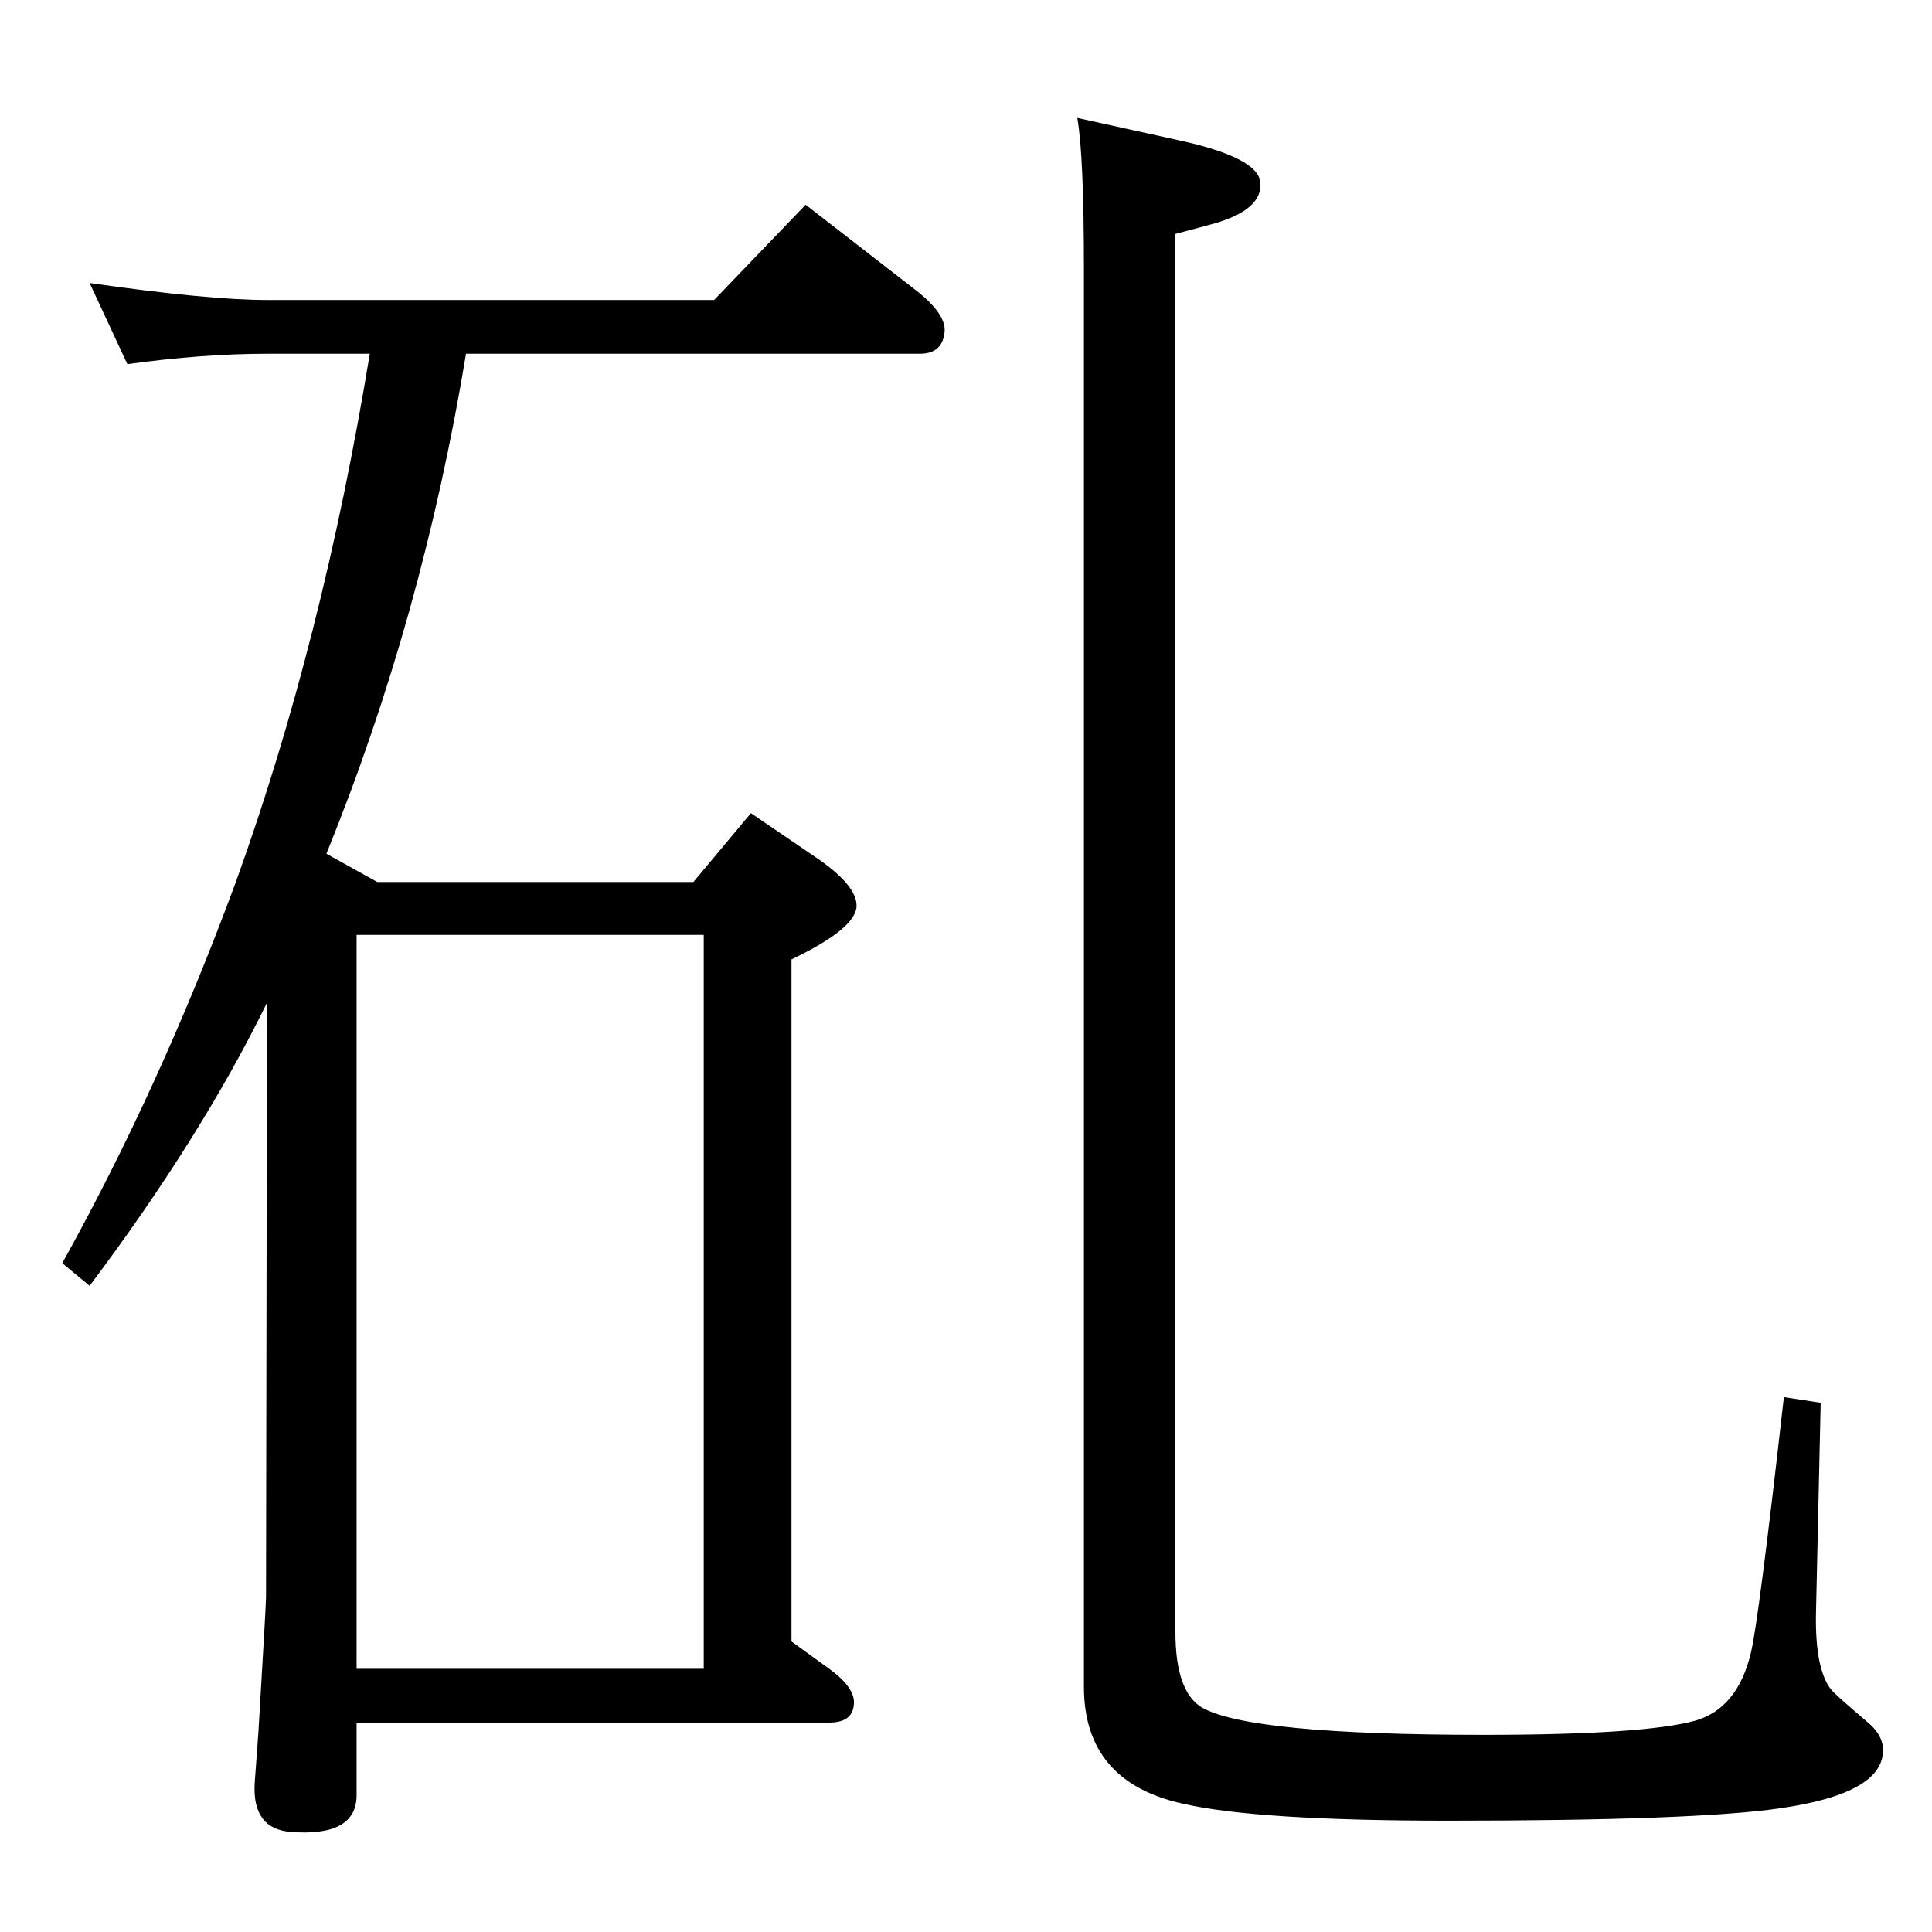 <?xml version="1.0" standalone="no"?>
<!DOCTYPE svg PUBLIC "-//W3C//DTD SVG 1.1//EN" "http://www.w3.org/Graphics/SVG/1.1/DTD/svg11.dtd" >
<svg xmlns="http://www.w3.org/2000/svg" xmlns:xlink="http://www.w3.org/1999/xlink" version="1.1" viewBox="0 0 2048 2048">
  <g transform="matrix(1 0 0 -1 0 2048)">
   <path fill="currentColor"
d="M494 1673q-46 -279 -148 -530l54 -30h335l61 73l72 -49q40 -28 40 -49q0 -24 -69 -57v-723l40 -29q29 -21 26 -39q-2 -18 -26 -18h-501v-77q0 -44 -69 -39q-42 3 -39 52l4 55q8 134 8 142l1 630q-70 -143 -188 -300l-29 24q104 187 184 404q92 255 142 560h-109
q-68 0 -148 -11l-40 86q126 -18 188 -18h474l97 101l116 -90q35 -27 31 -47q-3 -21 -26 -21h-481zM378 279h368v778h-368v-778zM1142 1923l109 -24q82 -18 85 -44q3 -29 -49 -44l-41 -11v-1482q0 -63 28 -80q51 -29 299 -29q169 0 224 15q45 13 59 72q8 32 35 271l39 -6
l-5 -224q-1 -58 16 -80q4 -5 38 -34q16 -13 17 -28q3 -48 -110 -64q-90 -13 -351 -13q-203 0 -281 18q-105 23 -105 124v1503q0 120 -7 160z" />
  </g>

</svg>
